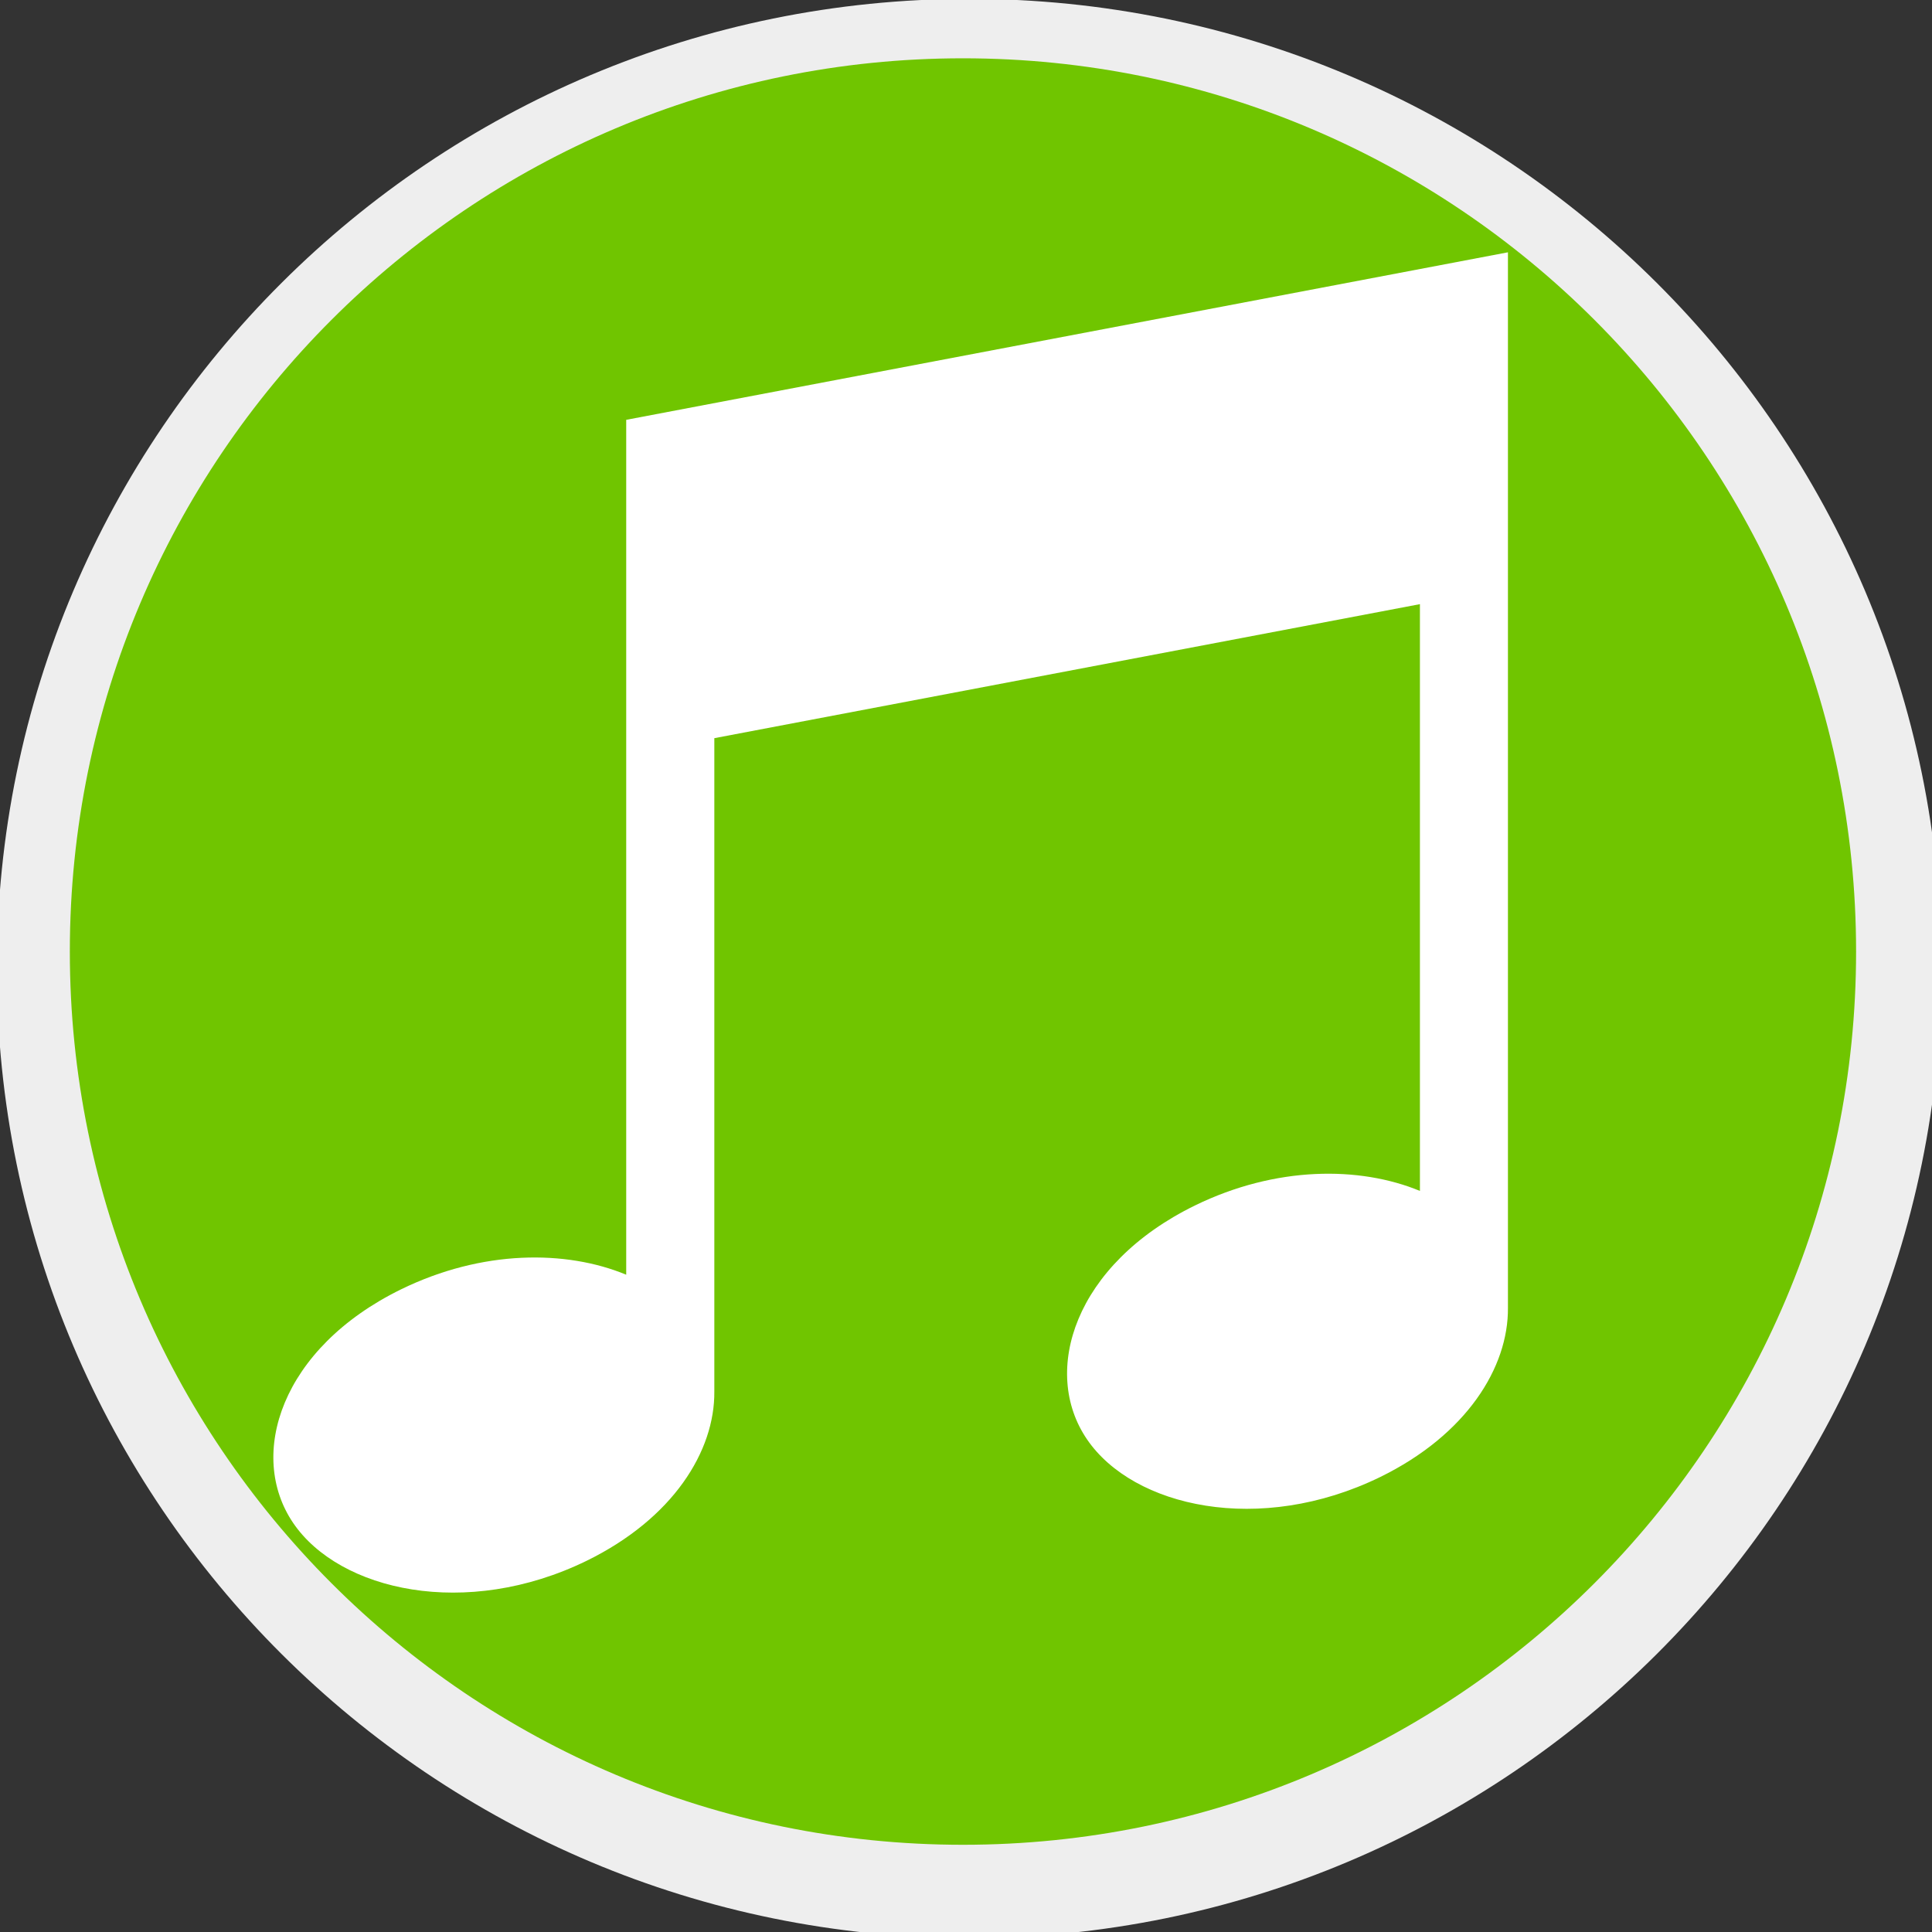 <?xml version="1.0" encoding="UTF-8" standalone="no"?>
<!-- Created with Inkscape (http://www.inkscape.org/) -->

<svg
   xmlns:dc="http://purl.org/dc/elements/1.1/"
   xmlns:cc="http://creativecommons.org/ns#"
   xmlns:rdf="http://www.w3.org/1999/02/22-rdf-syntax-ns#"
   xmlns:svg="http://www.w3.org/2000/svg"
   xmlns="http://www.w3.org/2000/svg"
   xmlns:sodipodi="http://sodipodi.sourceforge.net/DTD/sodipodi-0.dtd"
   xmlns:inkscape="http://www.inkscape.org/namespaces/inkscape"
   width="141.732"
   height="141.732"
   id="svg3071"
   version="1.1"
   inkscape:version="0.48.4 r9939"
   sodipodi:docname="BASE1Foundation.svg">
  <rect width="100%" height="100%" fill="#333333" stroke="none"/>
  <defs
     id="defs3073" />
  <sodipodi:namedview
     id="base"
     pagecolor="#ffffff"
     bordercolor="#ffffff"
     borderopacity="0.0"
     inkscape:pageopacity="0.0"
     inkscape:pageshadow="0"
     inkscape:zoom="1.06"
     inkscape:cx="-119.79244"
     inkscape:cy="-81.181896"
     inkscape:document-units="cm"
     inkscape:current-layer="layer1"
     showgrid="false"
     inkscape:window-width="1920"
     inkscape:window-height="1017"
     inkscape:window-x="-8"
     inkscape:window-y="-8"
     inkscape:window-maximized="1"
     units="cm" />
  <g
     inkscape:label="Layer 1"
     inkscape:groupmode="layer"
     id="layer1"
     transform="translate(0,-910.629)">
    <path
       sodipodi:type="arc"
       style="fill:#eeeeee"
       id="path3079"
       sodipodi:cx="628.57141"
       sodipodi:cy="758.07648"
       sodipodi:rx="1251.4286"
       sodipodi:ry="1111.4286"
       d="m 1880,758.076 c 0,613.825 -560.284,1111.429 -1251.429,1111.429 -691.145,0 -1251.429,-497.604 -1251.429,-1111.429 0,-613.825 560.284,-1111.429 1251.429,-1111.429 C 1319.716,-353.352 1880,144.251 1880,758.076 z"
       transform="matrix(0.057,0,0,0.064,35.271,933.159)" />
    <path
       sodipodi:type="arc"
       style="fill:#70c500;fill-opacity:1"
       id="path3081"
       sodipodi:cx="772.85712"
       sodipodi:cy="808.07648"
       sodipodi:rx="167.14285"
       sodipodi:ry="235.71428"
       d="m 940,808.076 c 0,130.181 -74.832,235.714 -167.143,235.714 -92.31,0 -167.143,-105.533 -167.143,-235.714 0,-130.181 74.832,-235.714 167.143,-235.714 92.31,0 167.143,105.533 167.143,235.714 z"
       transform="matrix(0.392,0,0,0.278,-232.317,755.789)" />
    <path
       id="path2985"
       d="m 45.939,941.43 v 24.581 38.131 c -4.426,-1.832 -10.566,-1.832 -16.506,1.068 -8.826,4.315 -11.317,12.168 -7.92,17.152 3.397,4.983 12.682,7.079 21.514,2.771 6.354,-3.109 9.421,-8.056 9.376,-12.432 v -47.92 l 51.763,-9.832 v 43.046 c -4.432,-1.831 -10.566,-1.831 -16.506,1.069 -8.826,4.315 -11.317,12.168 -7.92,17.151 3.391,4.983 12.675,7.079 21.507,2.771 6.341,-3.103 9.414,-8.044 9.376,-12.419 v -52.848 -18.436 -6.145 l -64.684,12.29 z"
       inkscape:connector-curvature="0"
       style="fill:#ffffff" />
  </g>
</svg>
